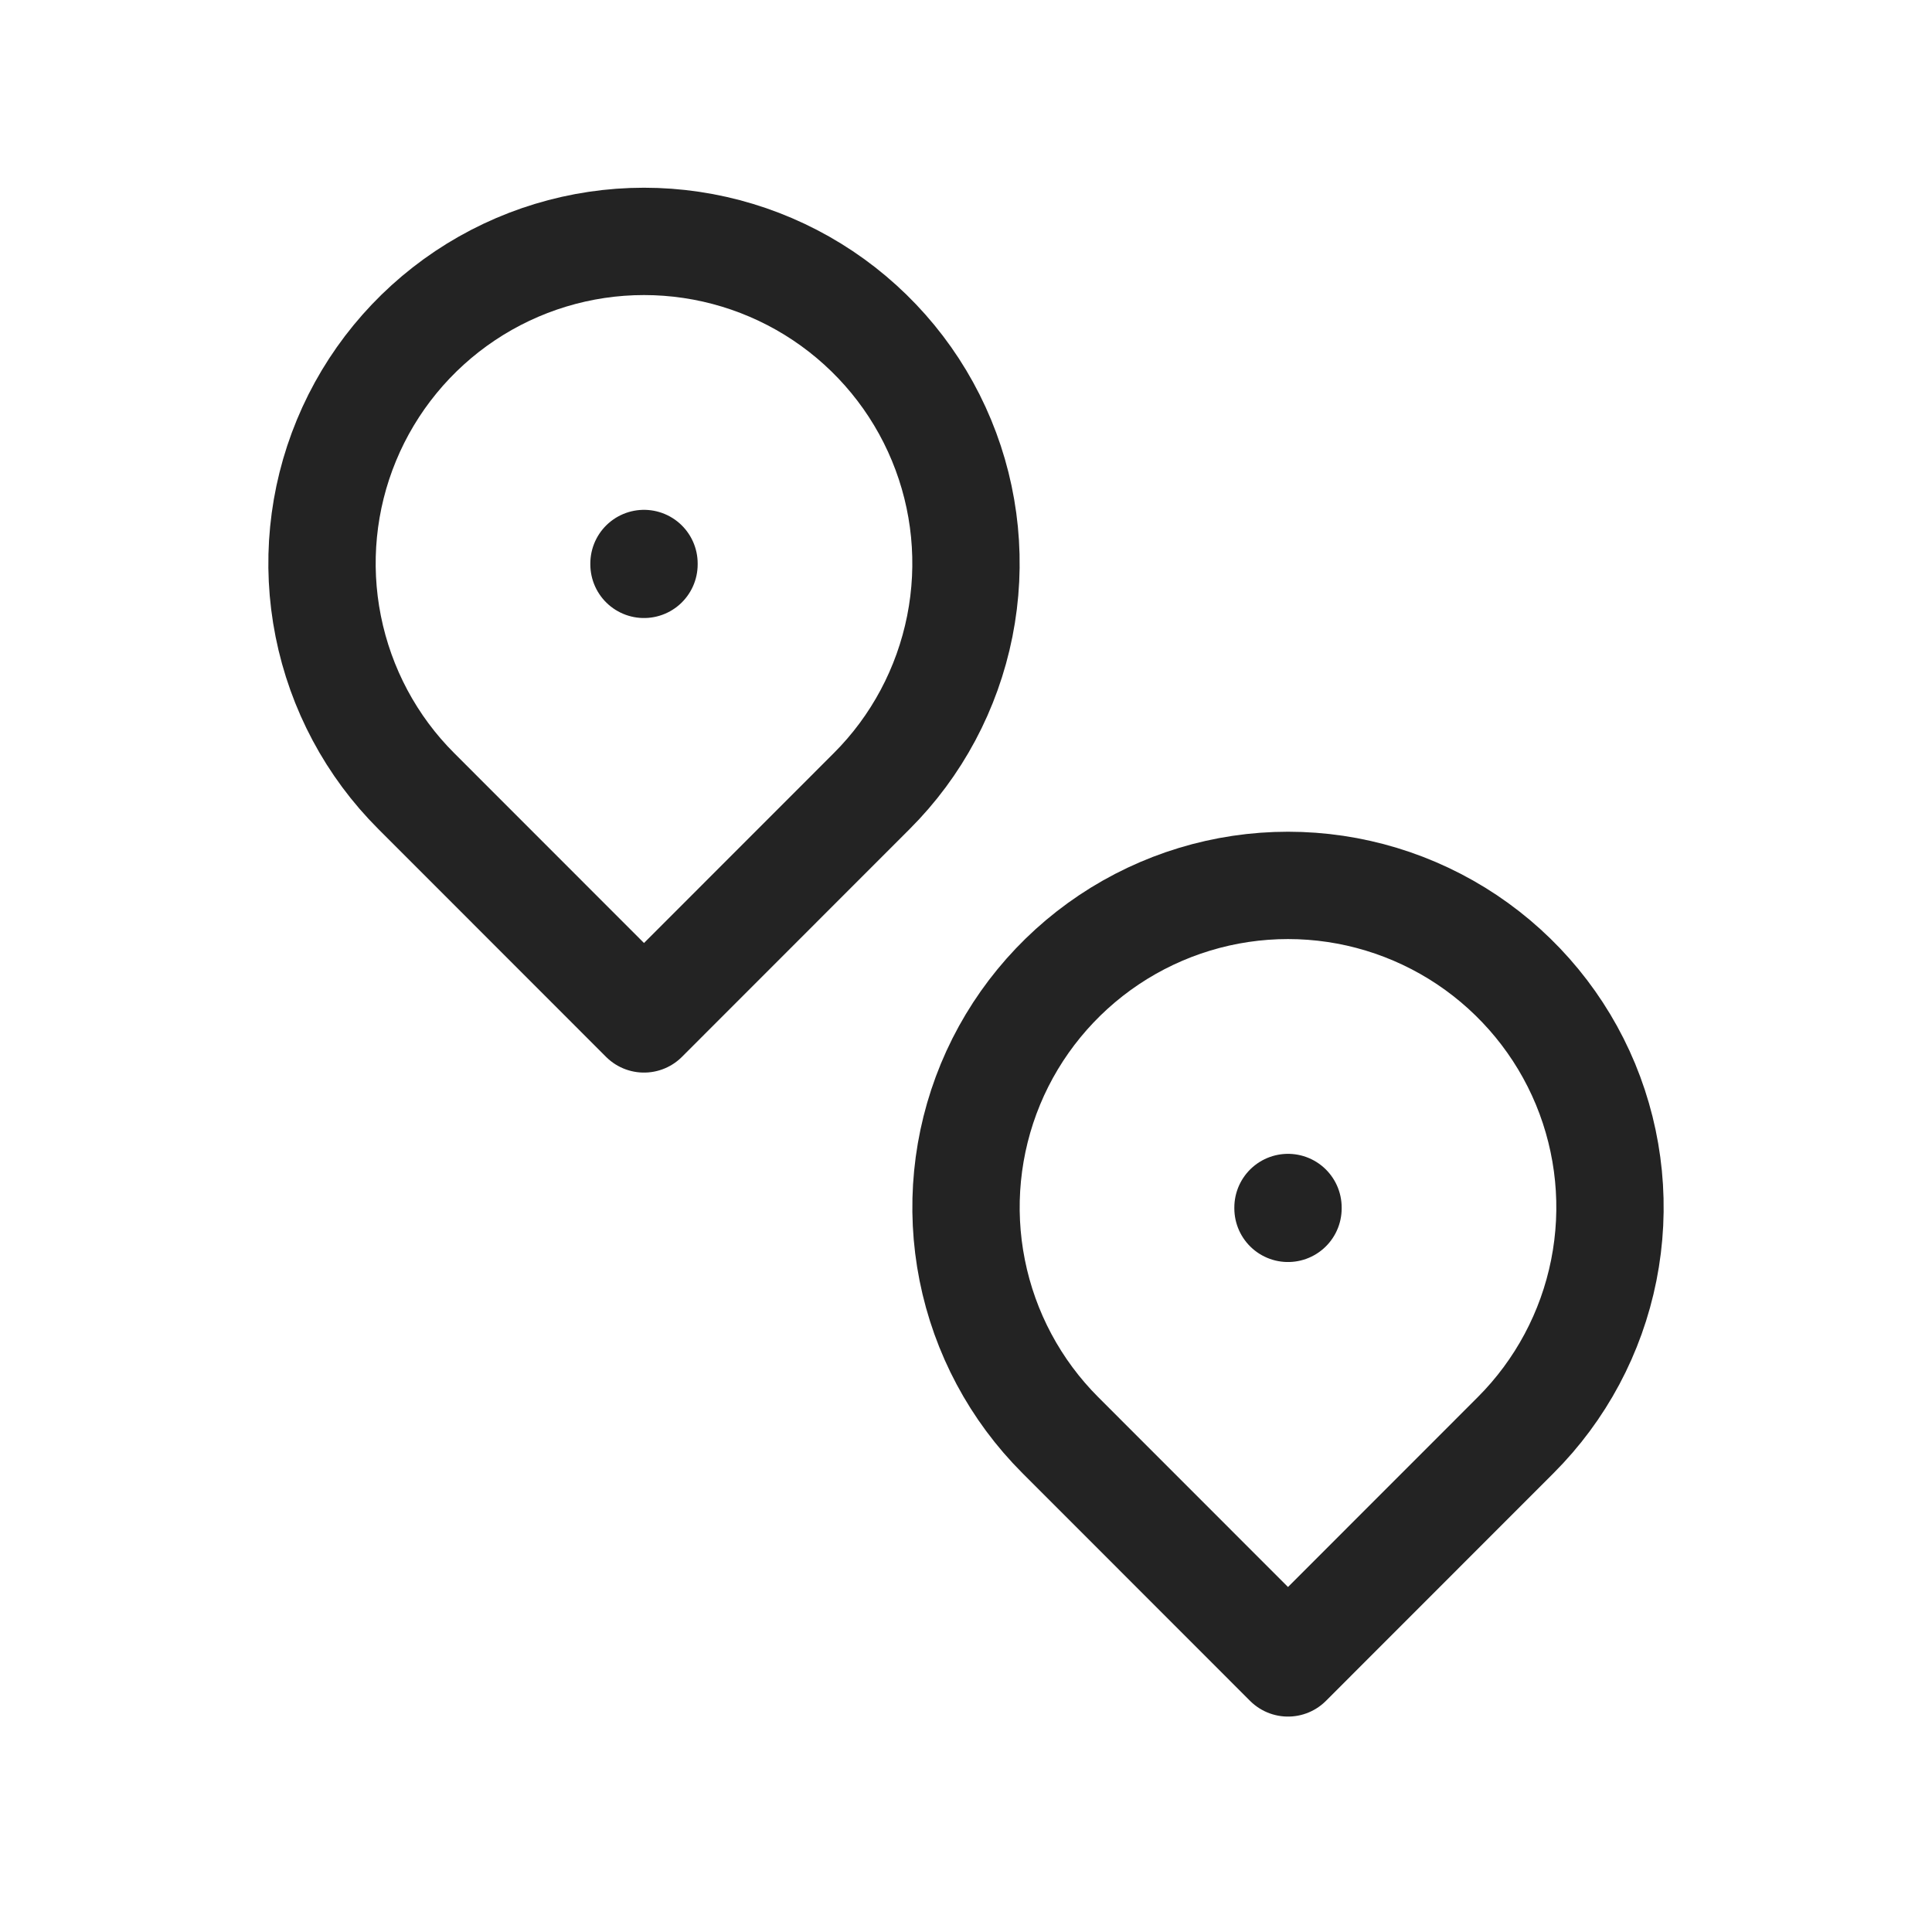 <svg width="18" height="18" viewBox="0 0 18 18" fill="none" xmlns="http://www.w3.org/2000/svg">
<path d="M6 5.25V5.258M12 11.25V11.258M8.121 7.371C8.541 6.952 8.826 6.417 8.942 5.835C9.058 5.253 8.999 4.65 8.772 4.102C8.545 3.553 8.16 3.085 7.667 2.755C7.173 2.425 6.593 2.249 6 2.249C5.407 2.249 4.827 2.425 4.333 2.755C3.84 3.085 3.455 3.553 3.228 4.102C3.001 4.65 2.942 5.253 3.058 5.835C3.174 6.417 3.459 6.952 3.879 7.371L6 9.493L8.121 7.371ZM14.121 13.371C14.541 12.951 14.826 12.417 14.942 11.835C15.058 11.253 14.999 10.65 14.772 10.101C14.545 9.553 14.16 9.085 13.667 8.755C13.173 8.425 12.593 8.249 12 8.249C11.407 8.249 10.827 8.425 10.333 8.755C9.84 9.085 9.455 9.553 9.228 10.101C9.001 10.65 8.942 11.253 9.058 11.835C9.174 12.417 9.459 12.951 9.879 13.371L12 15.493L14.121 13.371Z" stroke="#232323" stroke-linecap="round" stroke-linejoin="round"/>
</svg>
